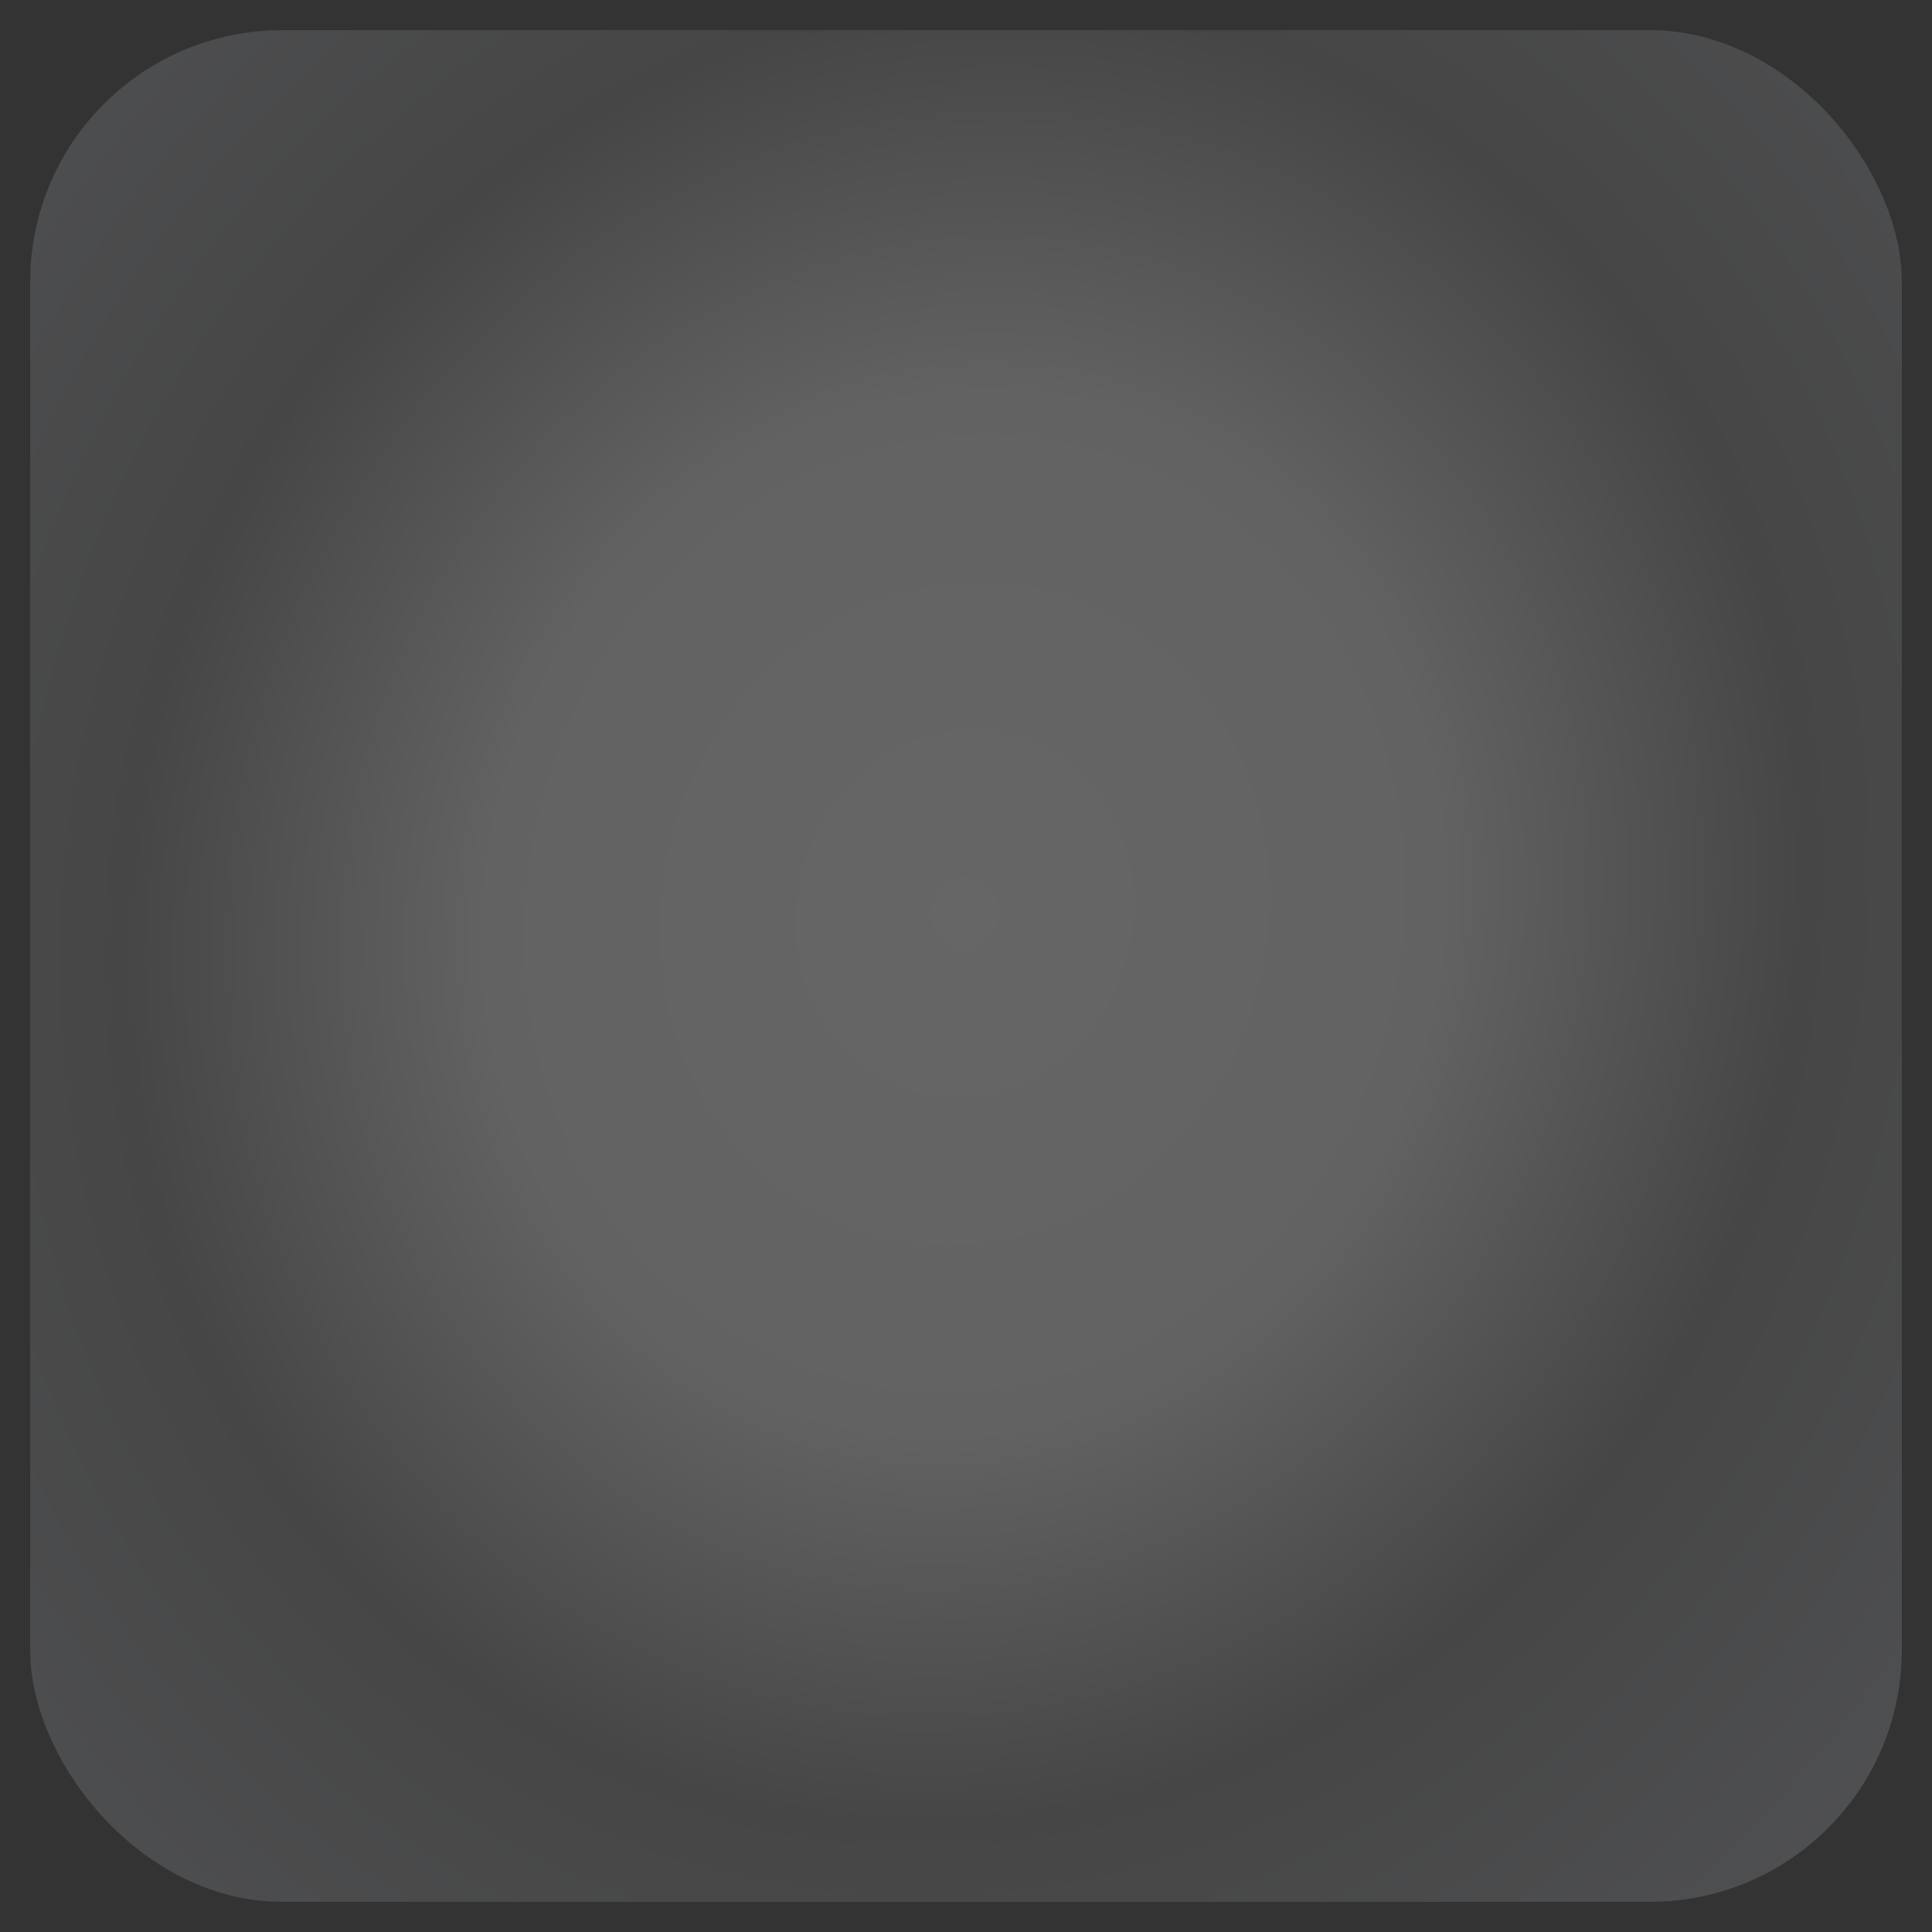 <?xml version="1.0" encoding="UTF-8" standalone="no"?>
<!-- Created with Inkscape (http://www.inkscape.org/) -->

<svg
   xmlns:dc="http://purl.org/dc/elements/1.1/"
   xmlns:cc="http://creativecommons.org/ns#"
   xmlns:rdf="http://www.w3.org/1999/02/22-rdf-syntax-ns#"
   xmlns:svg="http://www.w3.org/2000/svg"
   xmlns="http://www.w3.org/2000/svg"
   xmlns:xlink="http://www.w3.org/1999/xlink"
   xmlns:sodipodi="http://sodipodi.sourceforge.net/DTD/sodipodi-0.dtd"
   xmlns:inkscape="http://www.inkscape.org/namespaces/inkscape"
   inkscape:export-ydpi="91"
   inkscape:export-xdpi="91"
   inkscape:export-filename="button.png"
   sodipodi:docname="button.svg"
   inkscape:version="0.91 r13725"
   version="1.1"
   id="svg6148"
   viewBox="0 0 64 64"
   height="18.062mm"
   width="18.062mm">
  <rect x="0" y="0" width="64" height="64" fill="#333333" stroke="none"/>
  <defs
     id="defs6150">
    <linearGradient
       id="linearGradient4802">
      <stop
         id="stop4804"
         offset="0"
         style="stop-color:#f0f0f3;stop-opacity:1" />
      <stop
         style="stop-color:#cccccc;stop-opacity:1"
         offset="0.201"
         id="stop4806" />
      <stop
         style="stop-color:#ececec;stop-opacity:1"
         offset="0.517"
         id="stop4808" />
      <stop
         style="stop-color:#e2e2e5;stop-opacity:1;"
         offset="0.781"
         id="stop4810" />
      <stop
         id="stop4812"
         offset="1"
         style="stop-color:#e6e6e6;stop-opacity:1" />
    </linearGradient>
    <linearGradient
       inkscape:collect="always"
       id="linearGradient3085">
      <stop
         style="stop-color:#ffffff;stop-opacity:1"
         offset="0"
         id="stop3087" />
      <stop
         id="stop3089"
         offset="0.367"
         style="stop-color:#f1f1f3;stop-opacity:1" />
      <stop
         id="stop3091"
         offset="0.648"
         style="stop-color:#808080;stop-opacity:1" />
      <stop
         style="stop-color:#a4a8b1;stop-opacity:1"
         offset="1"
         id="stop3093" />
    </linearGradient>
    <linearGradient
       inkscape:collect="always"
       xlink:href="#linearGradient4056-6-9"
       id="linearGradient15219"
       gradientUnits="userSpaceOnUse"
       gradientTransform="matrix(0.202,0,0,0.202,-162.776,140.651)"
       x1="578.817"
       y1="244.24"
       x2="578.817"
       y2="524.142" />
    <linearGradient
       id="linearGradient4056-6-9">
      <stop
         style="stop-color:#f0f0f3;stop-opacity:1"
         offset="0"
         id="stop4058-0-1" />
      <stop
         id="stop4060-2-3"
         offset="0.201"
         style="stop-color:#ececef;stop-opacity:1;" />
      <stop
         id="stop4062-4-5"
         offset="0.517"
         style="stop-color:#ececec;stop-opacity:1" />
      <stop
         id="stop4064-8-9"
         offset="0.781"
         style="stop-color:#e2e2e5;stop-opacity:1;" />
      <stop
         style="stop-color:#d5d5d8;stop-opacity:1"
         offset="1"
         id="stop4066-65-8" />
    </linearGradient>
    <linearGradient
       inkscape:collect="always"
       xlink:href="#linearGradient13649-0-4"
       id="linearGradient15221"
       gradientUnits="userSpaceOnUse"
       gradientTransform="matrix(0.202,0,0,0.202,-162.776,140.651)"
       x1="582.858"
       y1="252.321"
       x2="582.858"
       y2="339.525" />
    <linearGradient
       inkscape:collect="always"
       id="linearGradient13649-0-4">
      <stop
         style="stop-color:#ffffff;stop-opacity:1"
         offset="0"
         id="stop13651-9-0" />
      <stop
         style="stop-color:#cccccc;stop-opacity:1"
         offset="1"
         id="stop13653-0-7" />
    </linearGradient>
    <linearGradient
       inkscape:collect="always"
       xlink:href="#linearGradient13657-0-6"
       id="linearGradient15223"
       gradientUnits="userSpaceOnUse"
       gradientTransform="matrix(0.202,0,0,0.202,-162.776,140.248)"
       x1="567.706"
       y1="528.093"
       x2="567.706"
       y2="470.276" />
    <linearGradient
       inkscape:collect="always"
       id="linearGradient13657-0-6">
      <stop
         style="stop-color:#b3b3b3;stop-opacity:1"
         offset="0"
         id="stop13659-6-3" />
      <stop
         style="stop-color:#e6e6e6;stop-opacity:1"
         offset="1"
         id="stop13661-1-6" />
    </linearGradient>
    <clipPath
       clipPathUnits="userSpaceOnUse"
       id="clipPath3276-60-2">
      <rect
         rx="0"
         ry="0"
         y="563.25"
         x="278.952"
         height="74.984"
         width="285.18"
         id="rect3278-6-0"
         style="color:#000000;display:inline;overflow:visible;visibility:visible;fill:none;stroke:#000000;stroke-width:2.615;marker:none;enable-background:accumulate"
         transform="scale(1,-1)" />
    </clipPath>
    <linearGradient
       inkscape:collect="always"
       xlink:href="#linearGradient13657-0-6"
       id="linearGradient15223-3"
       gradientUnits="userSpaceOnUse"
       gradientTransform="matrix(0.196,0,0,0.196,-162.693,35.618)"
       x1="567.706"
       y1="528.093"
       x2="567.706"
       y2="470.276" />
    <linearGradient
       inkscape:collect="always"
       xlink:href="#linearGradient13649-0-4"
       id="linearGradient15221-5"
       gradientUnits="userSpaceOnUse"
       gradientTransform="matrix(0.196,0,0,0.196,-162.693,36.009)"
       x1="582.858"
       y1="252.321"
       x2="582.858"
       y2="339.525" />
    <linearGradient
       inkscape:collect="always"
       xlink:href="#linearGradient4802"
       id="linearGradient15219-6"
       gradientUnits="userSpaceOnUse"
       gradientTransform="matrix(0.196,0,0,0.196,-162.693,36.009)"
       x1="475.119"
       y1="295.005"
       x2="607.103"
       y2="433.399" />
    <radialGradient
       inkscape:collect="always"
       xlink:href="#linearGradient4601"
       id="radialGradient4607"
       cx="-68.439"
       cy="205.996"
       fx="-68.439"
       fy="205.996"
       r="28.78"
       gradientTransform="matrix(2.026,-0.773,0.443,1.15,81.332,-216.38)"
       gradientUnits="userSpaceOnUse" />
    <linearGradient
       inkscape:collect="always"
       id="linearGradient4601">
      <stop
         style="stop-color:#fff6d5;stop-opacity:1"
         offset="0"
         id="stop4603" />
      <stop
         style="stop-color:#ffe680;stop-opacity:1"
         offset="1"
         id="stop4605" />
    </linearGradient>
    <radialGradient
       inkscape:collect="always"
       xlink:href="#linearGradient3085"
       id="radialGradient4244"
       cx="-37.934"
       cy="217.218"
       fx="-37.934"
       fy="217.218"
       r="31"
       gradientUnits="userSpaceOnUse"
       gradientTransform="matrix(1.32,0.368,-0.405,1.453,89.429,-85.322)" />
  </defs>
  <sodipodi:namedview
     inkscape:window-maximized="1"
     inkscape:window-y="35"
     inkscape:window-x="69"
     inkscape:window-height="828"
     inkscape:window-width="1531"
     fit-margin-bottom="0"
     fit-margin-right="0"
     fit-margin-left="0"
     fit-margin-top="0"
     showgrid="false"
     inkscape:current-layer="layer1"
     inkscape:document-units="px"
     inkscape:cy="99.226849"
     inkscape:cx="-34.401197"
     inkscape:zoom="1.8101934"
     inkscape:pageshadow="2"
     inkscape:pageopacity="0.0"
     borderopacity="1.0"
     bordercolor="#666666"
     pagecolor="#ffffff"
     id="base" />
  <g
     inkscape:label="Layer 1"
     inkscape:groupmode="layer"
     id="layer1"
     transform="translate(80.571,-186.076)">
    <rect
       style="color:#000000;display:inline;overflow:visible;visibility:visible;opacity:0.25;fill:url(#radialGradient4244);fill-opacity:1;fill-rule:nonzero;stroke:none;stroke-width:0.75;marker:none;enable-background:accumulate"
       id="rect3081"
       width="62"
       height="62"
       x="-79.571"
       y="187.076"
       ry="8.341" />
    <g
       id="g4402"
       transform="matrix(1.112,0,0,1.117,5.434,-26.233)">
      <g
         id="g4737"
         transform="matrix(0.969,0,0,0.969,-112.886,-93.222)">
        <rect
           style="color:#000000;display:inline;overflow:visible;visibility:visible;fill:url(#linearGradient15219);fill-opacity:1;fill-rule:nonzero;stroke:none;stroke-width:5.088;marker:none;enable-background:accumulate"
           id="rect3471-1"
           width="57.56"
           height="57.321"
           x="-77.351"
           y="190.152"
           ry="6.715"
           rx="7.345" />
        <path
           style="color:#000000;display:inline;overflow:visible;visibility:visible;fill:url(#linearGradient15221);fill-opacity:1;fill-rule:nonzero;stroke:none;stroke-width:5.088;marker:none;enable-background:accumulate"
           d="m -69.747,190.356 c -3.867,0 -5.871,2.978 -6.58,6.522 l -0.807,4.037 c 0,-3.614 3.521,-6.522 7.387,-6.522 l 42.352,0 c 3.867,0 7.387,2.907 7.387,6.522 l -0.807,-4.037 c -0.709,-3.544 -2.713,-6.522 -6.58,-6.522 z"
           id="path3473-8"
           inkscape:connector-curvature="0"
           sodipodi:nodetypes="sscsscsss" />
        <path
           sodipodi:nodetypes="sscsscsss"
           inkscape:connector-curvature="0"
           id="path3475-4"
           d="m -69.747,246.83 c -3.867,0 -5.871,-2.978 -6.58,-6.522 l -0.807,-4.037 c 0,3.615 3.521,6.522 7.387,6.522 l 42.352,0 c 3.867,0 7.387,-2.907 7.387,-6.522 l -0.807,4.037 c -0.709,3.544 -2.713,6.522 -6.58,6.522 z"
           style="color:#000000;display:inline;overflow:visible;visibility:visible;fill:url(#linearGradient15223);fill-opacity:1;fill-rule:nonzero;stroke:none;stroke-width:5.088;marker:none;enable-background:accumulate" />
      </g>
      <g
         id="g4797"
         transform="translate(31.239,21.019)">
        <rect
           rx="7.115"
           ry="6.506"
           y="83.963"
           x="-79.937"
           height="55.53"
           width="55.761"
           id="rect3471-1-09"
           style="color:#000000;display:inline;overflow:visible;visibility:visible;fill:url(#linearGradient15219-6);fill-opacity:1;fill-rule:nonzero;stroke:none;stroke-width:5.088;marker:none;enable-background:accumulate" />
        <path
           sodipodi:nodetypes="sscsscsss"
           inkscape:connector-curvature="0"
           id="path3473-8-3"
           d="m -72.571,84.161 c -3.746,0 -5.688,2.884 -6.375,6.318 l -0.782,3.911 c 0,-3.502 3.411,-6.318 7.157,-6.318 l 41.028,0 c 3.746,0 7.157,2.817 7.157,6.318 l -0.782,-3.911 c -0.687,-3.434 -2.628,-6.318 -6.374,-6.318 z"
           style="color:#000000;display:inline;overflow:visible;visibility:visible;fill:url(#linearGradient15221-5);fill-opacity:1;fill-rule:nonzero;stroke:none;stroke-width:5.088;marker:none;enable-background:accumulate" />
        <path
           style="color:#000000;display:inline;overflow:visible;visibility:visible;fill:url(#linearGradient15223-3);fill-opacity:1;fill-rule:nonzero;stroke:none;stroke-width:5.088;marker:none;enable-background:accumulate"
           d="m -72.571,138.87 c -3.746,0 -5.688,-2.885 -6.375,-6.318 l -0.782,-3.911 c 0,3.502 3.411,6.318 7.157,6.318 l 41.028,0 c 3.746,0 7.157,-2.817 7.157,-6.318 l -0.782,3.911 c -0.687,3.434 -2.628,6.318 -6.374,6.318 z"
           id="path3475-4-6"
           inkscape:connector-curvature="0"
           sodipodi:nodetypes="sscsscsss" />
        <rect
           style="color:#000000;display:inline;overflow:visible;visibility:visible;fill:url(#radialGradient4607);fill-opacity:1;fill-rule:nonzero;stroke:none;stroke-width:5.088;marker:none;enable-background:accumulate"
           id="rect3471-1-3"
           width="55.761"
           height="55.53"
           x="20.99"
           y="57.714"
           ry="6.506"
           rx="7.115" />
        <path
           style="color:#000000;display:inline;overflow:visible;visibility:visible;fill:#fff6d5;fill-opacity:1;fill-rule:nonzero;stroke:none;stroke-width:5.088;marker:none;enable-background:accumulate"
           d="m 28.357,57.912 c -3.746,0 -5.688,2.885 -6.375,6.318 l -0.782,3.911 c 0,-3.502 3.411,-6.318 7.157,-6.318 l 41.028,0 c 3.746,0 7.157,2.817 7.157,6.318 l -0.782,-3.911 c -0.687,-3.434 -2.628,-6.318 -6.374,-6.318 z"
           id="path3473-8-67"
           inkscape:connector-curvature="0"
           sodipodi:nodetypes="sscsscsss" />
        <path
           sodipodi:nodetypes="sscsscsss"
           inkscape:connector-curvature="0"
           id="path3475-4-5"
           d="m 28.357,112.621 c -3.746,0 -5.688,-2.885 -6.375,-6.318 l -0.782,-3.911 c 0,3.502 3.411,6.318 7.157,6.318 l 41.028,0 c 3.746,0 7.157,-2.817 7.157,-6.318 l -0.782,3.911 c -0.687,3.434 -2.628,6.318 -6.374,6.318 z"
           style="color:#000000;display:inline;overflow:visible;visibility:visible;fill:#6c5d53;fill-opacity:1;fill-rule:nonzero;stroke:none;stroke-width:5.088;marker:none;enable-background:accumulate" />
      </g>
    </g>
    <g
       id="g4411"
       transform="translate(-92.429,2.7361054e-7)">
      <rect
         style="color:#000000;clip-rule:nonzero;display:inline;overflow:visible;visibility:visible;opacity:0.2;isolation:auto;mix-blend-mode:normal;color-interpolation:sRGB;color-interpolation-filters:linearRGB;solid-color:#000000;solid-opacity:1;fill:#ffd42a;fill-opacity:1;fill-rule:nonzero;stroke:none;stroke-width:0.25;stroke-linecap:butt;stroke-linejoin:miter;stroke-miterlimit:4;stroke-dasharray:none;stroke-dashoffset:0;stroke-opacity:1;marker:none;color-rendering:auto;image-rendering:auto;shape-rendering:auto;text-rendering:auto;enable-background:accumulate"
         id="rect4343"
         width="51.798"
         height="51.797"
         x="96.751"
         y="192.178"
         ry="6.068"
         rx="6.61" />
      <rect
         rx="6.61"
         ry="6.068"
         y="192.178"
         x="96.751"
         height="51.797"
         width="51.798"
         id="rect3471-1-0"
         style="color:#000000;clip-rule:nonzero;display:inline;overflow:visible;visibility:visible;opacity:1;isolation:auto;mix-blend-mode:normal;color-interpolation:sRGB;color-interpolation-filters:linearRGB;solid-color:#000000;solid-opacity:1;fill:#ffd42a;fill-opacity:1;fill-rule:nonzero;stroke:#aaccee;stroke-width:0.202;stroke-linecap:butt;stroke-linejoin:miter;stroke-miterlimit:4;stroke-dasharray:none;stroke-dashoffset:0;stroke-opacity:1;marker:none;color-rendering:auto;image-rendering:auto;shape-rendering:auto;text-rendering:auto;enable-background:accumulate" />
      <path
         sodipodi:nodetypes="sscsscsss"
         inkscape:connector-curvature="0"
         id="path3473-8-6"
         d="m 103.594,192.362 c -3.48,0 -5.284,2.691 -5.921,5.893 l -0.727,3.648 c 0,-3.266 3.168,-5.893 6.648,-5.893 l 38.112,0 c 3.48,0 6.648,2.627 6.648,5.893 l -0.727,-3.648 c -0.638,-3.203 -2.442,-5.893 -5.921,-5.893 z"
         style="color:#000000;display:inline;overflow:visible;visibility:visible;fill:#ffeeaa;fill-opacity:1;fill-rule:nonzero;stroke:none;stroke-width:5.088;marker:none;enable-background:accumulate" />
      <path
         style="color:#000000;display:inline;overflow:visible;visibility:visible;fill:#d4aa00;fill-opacity:1;fill-rule:nonzero;stroke:none;stroke-width:5.088;marker:none;enable-background:accumulate"
         d="m 103.594,243.395 c -3.48,0 -5.284,-2.691 -5.921,-5.893 l -0.727,-3.648 c 0,3.266 3.168,5.893 6.648,5.893 l 38.112,0 c 3.48,0 6.648,-2.627 6.648,-5.893 l -0.727,3.648 c -0.638,3.203 -2.442,5.893 -5.921,5.893 z"
         id="path3475-4-2"
         inkscape:connector-curvature="0"
         sodipodi:nodetypes="sscsscsss" />
    </g>
  </g>
</svg>
